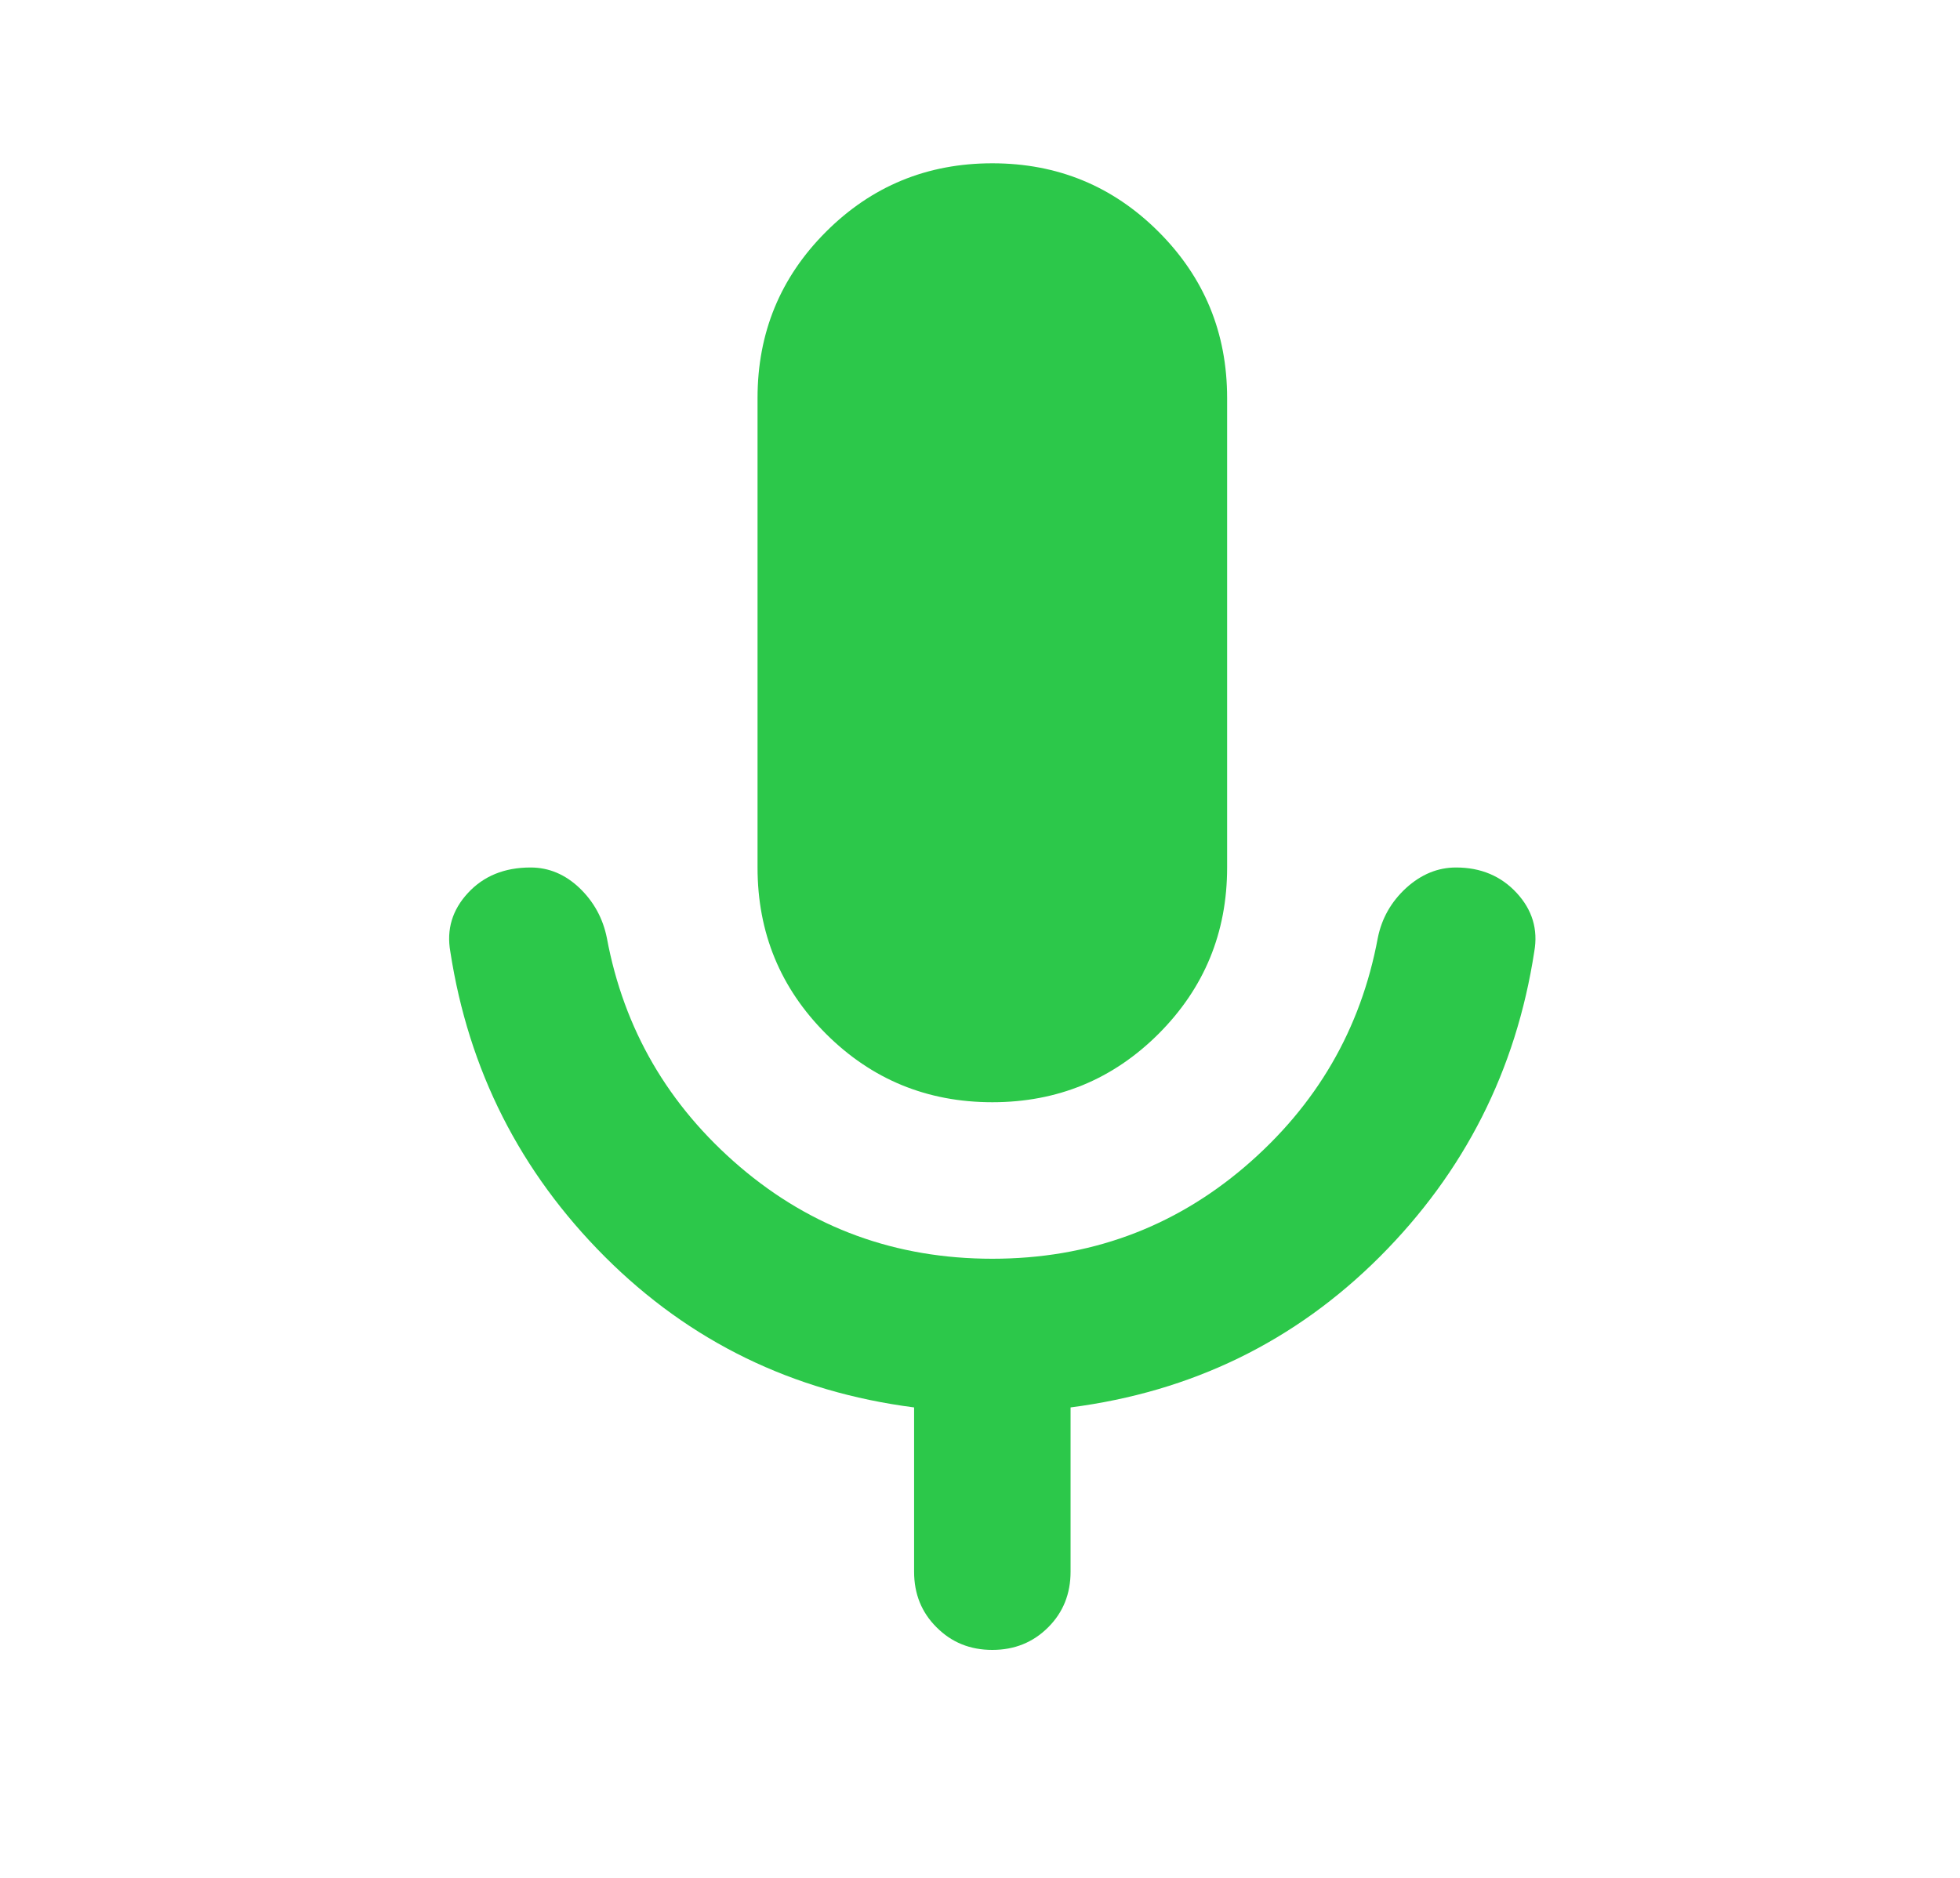 <svg width="24" height="23" viewBox="0 0 24 23" fill="none" xmlns="http://www.w3.org/2000/svg">
<path d="M12.151 13.5C11.352 13.5 10.673 13.22 10.114 12.662C9.555 12.102 9.276 11.424 9.276 10.625V4.875C9.276 4.076 9.555 3.398 10.114 2.839C10.673 2.28 11.352 2 12.151 2C12.949 2 13.628 2.28 14.187 2.839C14.746 3.398 15.026 4.076 15.026 4.875V10.625C15.026 11.424 14.746 12.102 14.187 12.662C13.628 13.22 12.949 13.5 12.151 13.5ZM12.151 20.208C11.879 20.208 11.652 20.116 11.469 19.932C11.284 19.749 11.193 19.521 11.193 19.25V17.238C9.707 17.046 8.445 16.431 7.407 15.393C6.369 14.354 5.738 13.109 5.514 11.655C5.466 11.384 5.538 11.144 5.73 10.937C5.922 10.729 6.177 10.625 6.497 10.625C6.72 10.625 6.92 10.709 7.096 10.876C7.271 11.044 7.383 11.248 7.431 11.488C7.639 12.606 8.182 13.54 9.06 14.291C9.939 15.041 10.969 15.417 12.151 15.417C13.333 15.417 14.363 15.041 15.242 14.291C16.12 13.54 16.663 12.606 16.871 11.488C16.919 11.248 17.035 11.044 17.218 10.876C17.402 10.709 17.605 10.625 17.829 10.625C18.132 10.625 18.38 10.729 18.572 10.937C18.763 11.144 18.835 11.384 18.787 11.655C18.564 13.109 17.933 14.354 16.895 15.393C15.856 16.431 14.595 17.046 13.109 17.238V19.25C13.109 19.521 13.018 19.749 12.834 19.932C12.65 20.116 12.422 20.208 12.151 20.208Z" fill="#2CC84A"/>
</svg>
